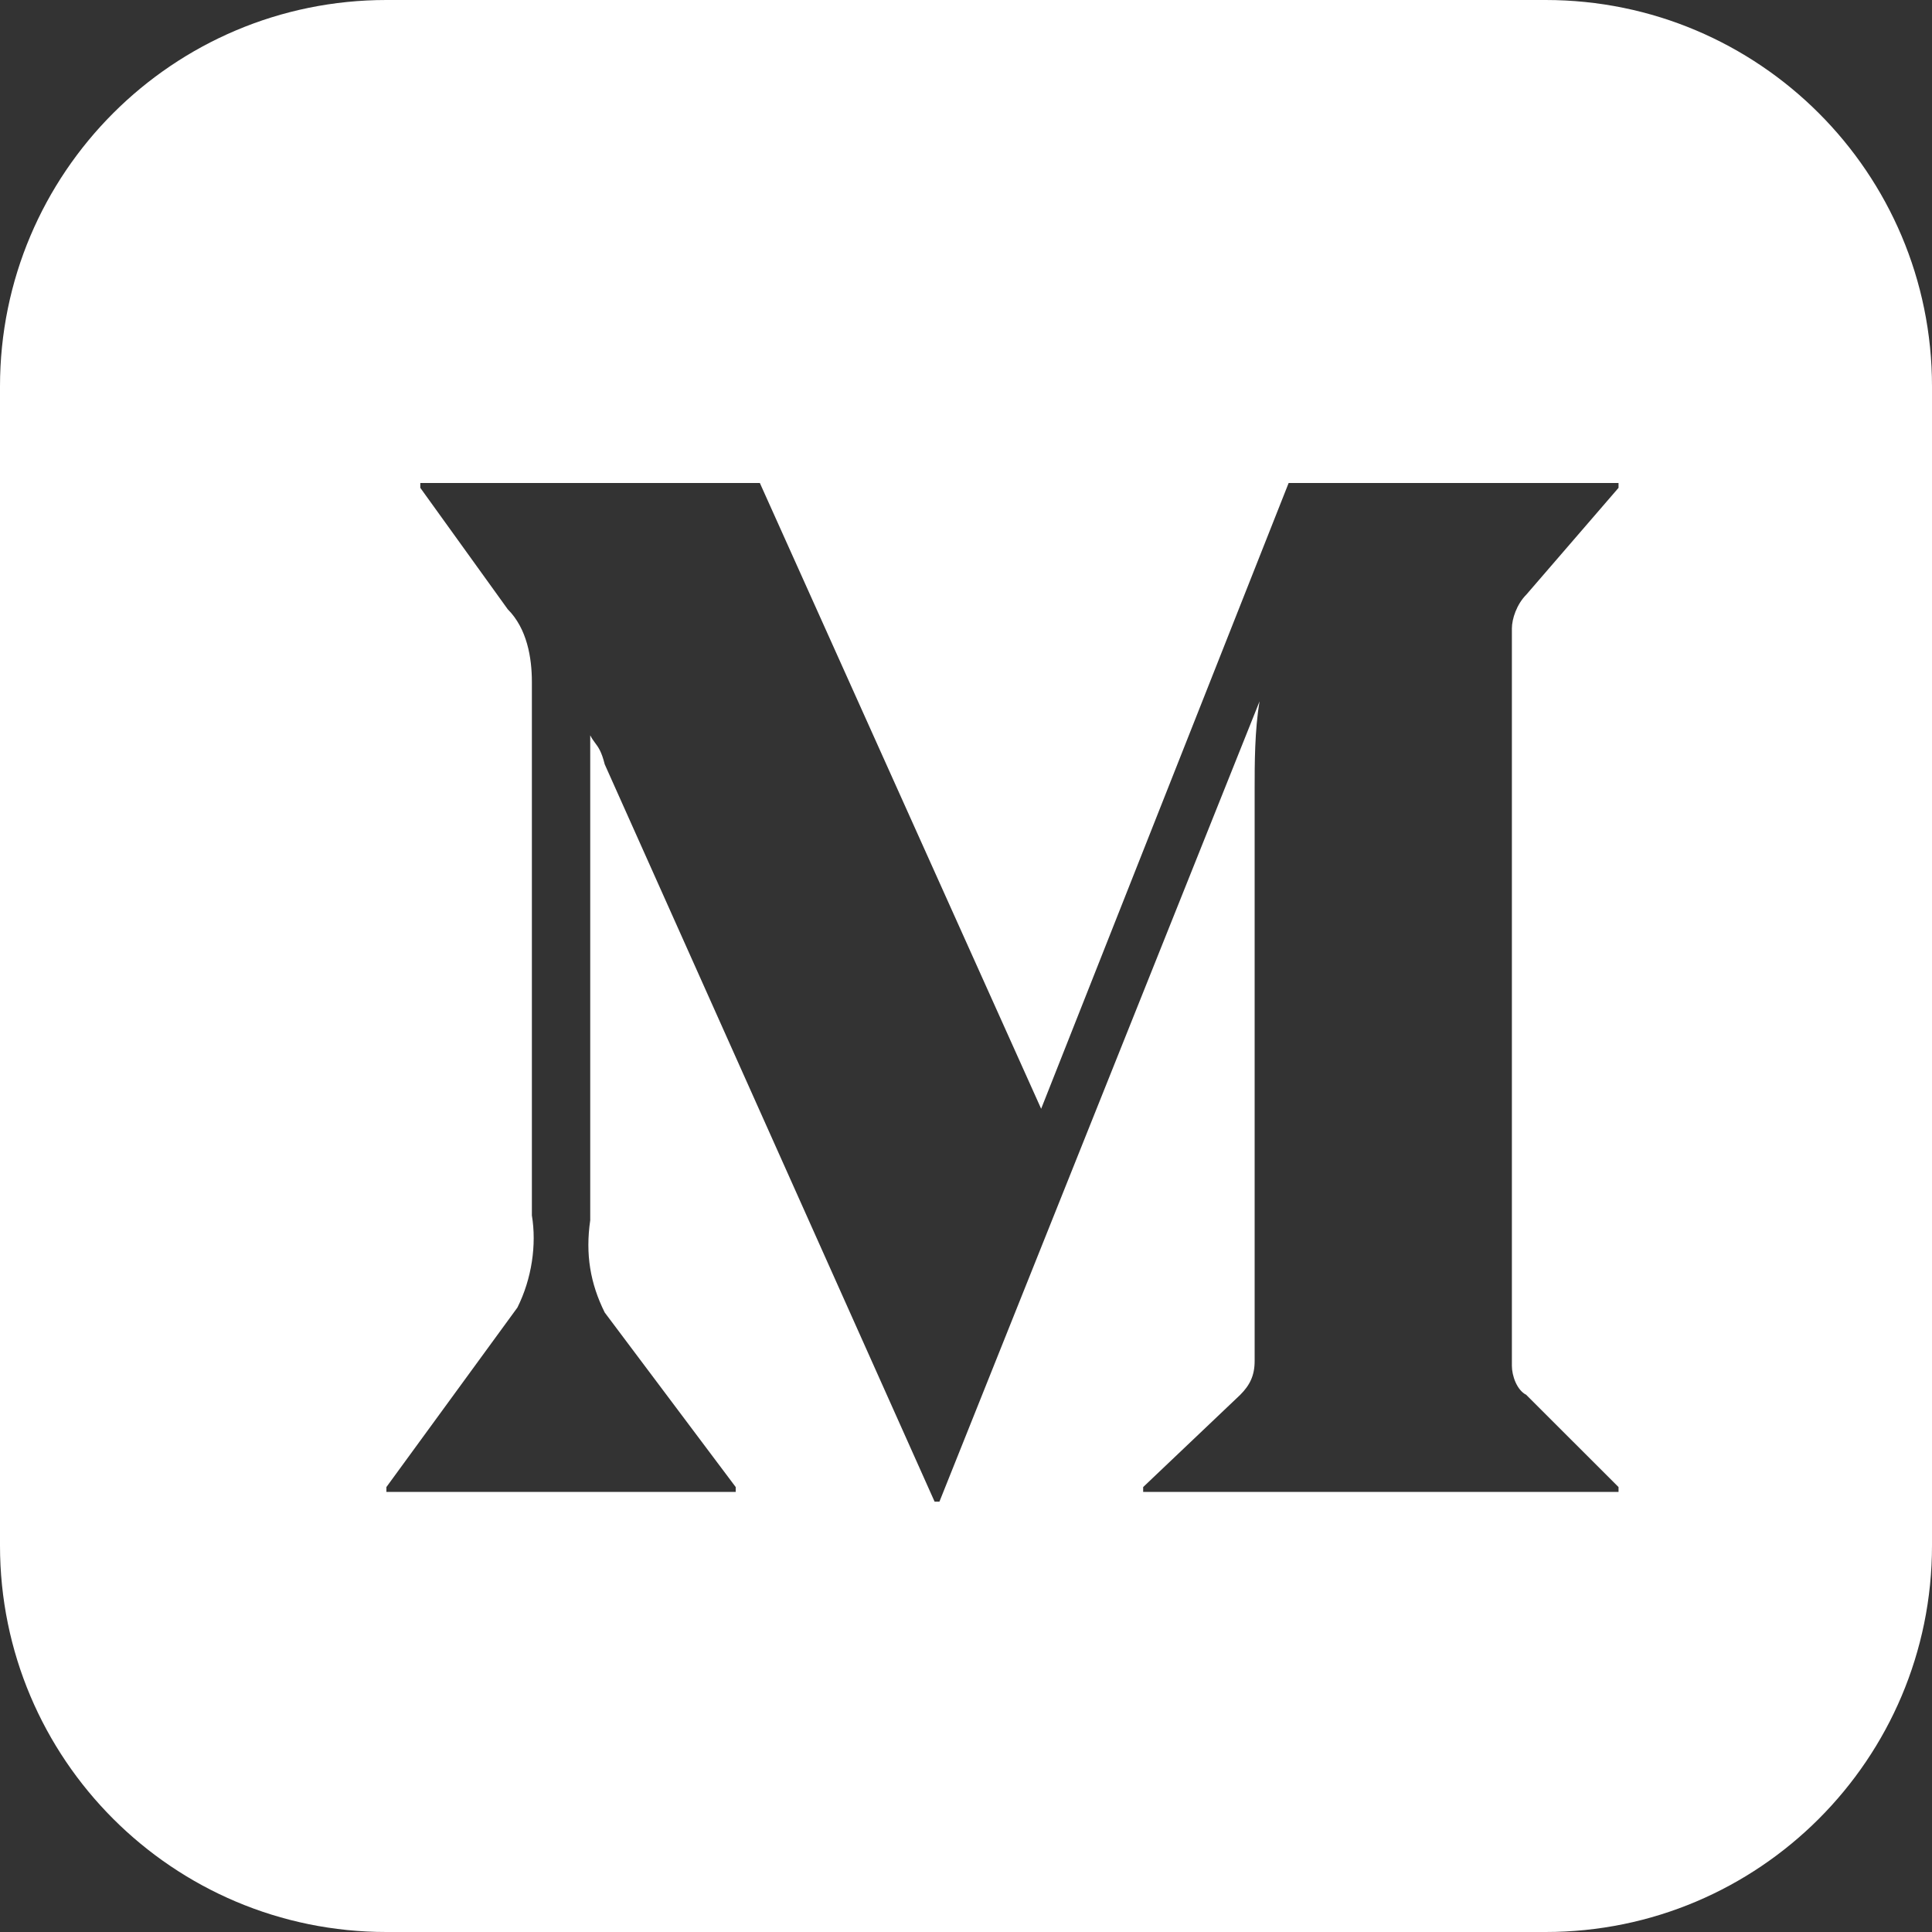 <svg width="20" height="20" viewBox="0 0 20 20" fill="none" xmlns="http://www.w3.org/2000/svg">
<rect x="0" y="0" width="20" height="20" fill="#333333" stroke="none"/>
<path fill-rule="evenodd" clip-rule="evenodd" d="M4 0C1.791 0 0 1.791 0 4V16C0 18.209 1.791 20 4 20H16C18.209 20 20 18.209 20 16V4C20 1.791 18.209 0 16 0H4ZM15.8 14.44L16.755 15.394V15.444H11.834V15.394L12.838 14.44C12.938 14.34 12.988 14.24 12.988 14.089V8.164C12.988 7.912 12.988 7.561 13.039 7.26L9.725 15.545H9.675L6.26 7.912C6.227 7.779 6.193 7.734 6.16 7.69C6.143 7.668 6.127 7.645 6.11 7.612V12.632C6.059 12.984 6.11 13.285 6.26 13.587L7.616 15.394V15.444H4V15.394L5.356 13.536C5.506 13.236 5.556 12.884 5.506 12.582V7.06C5.506 6.809 5.456 6.507 5.256 6.307L4.351 5.05V5H7.866L10.778 11.478L13.34 5H16.755V5.05L15.801 6.155C15.701 6.255 15.651 6.406 15.651 6.506V14.139C15.651 14.239 15.701 14.39 15.801 14.44H15.8Z" fill="white"/>
</svg>
